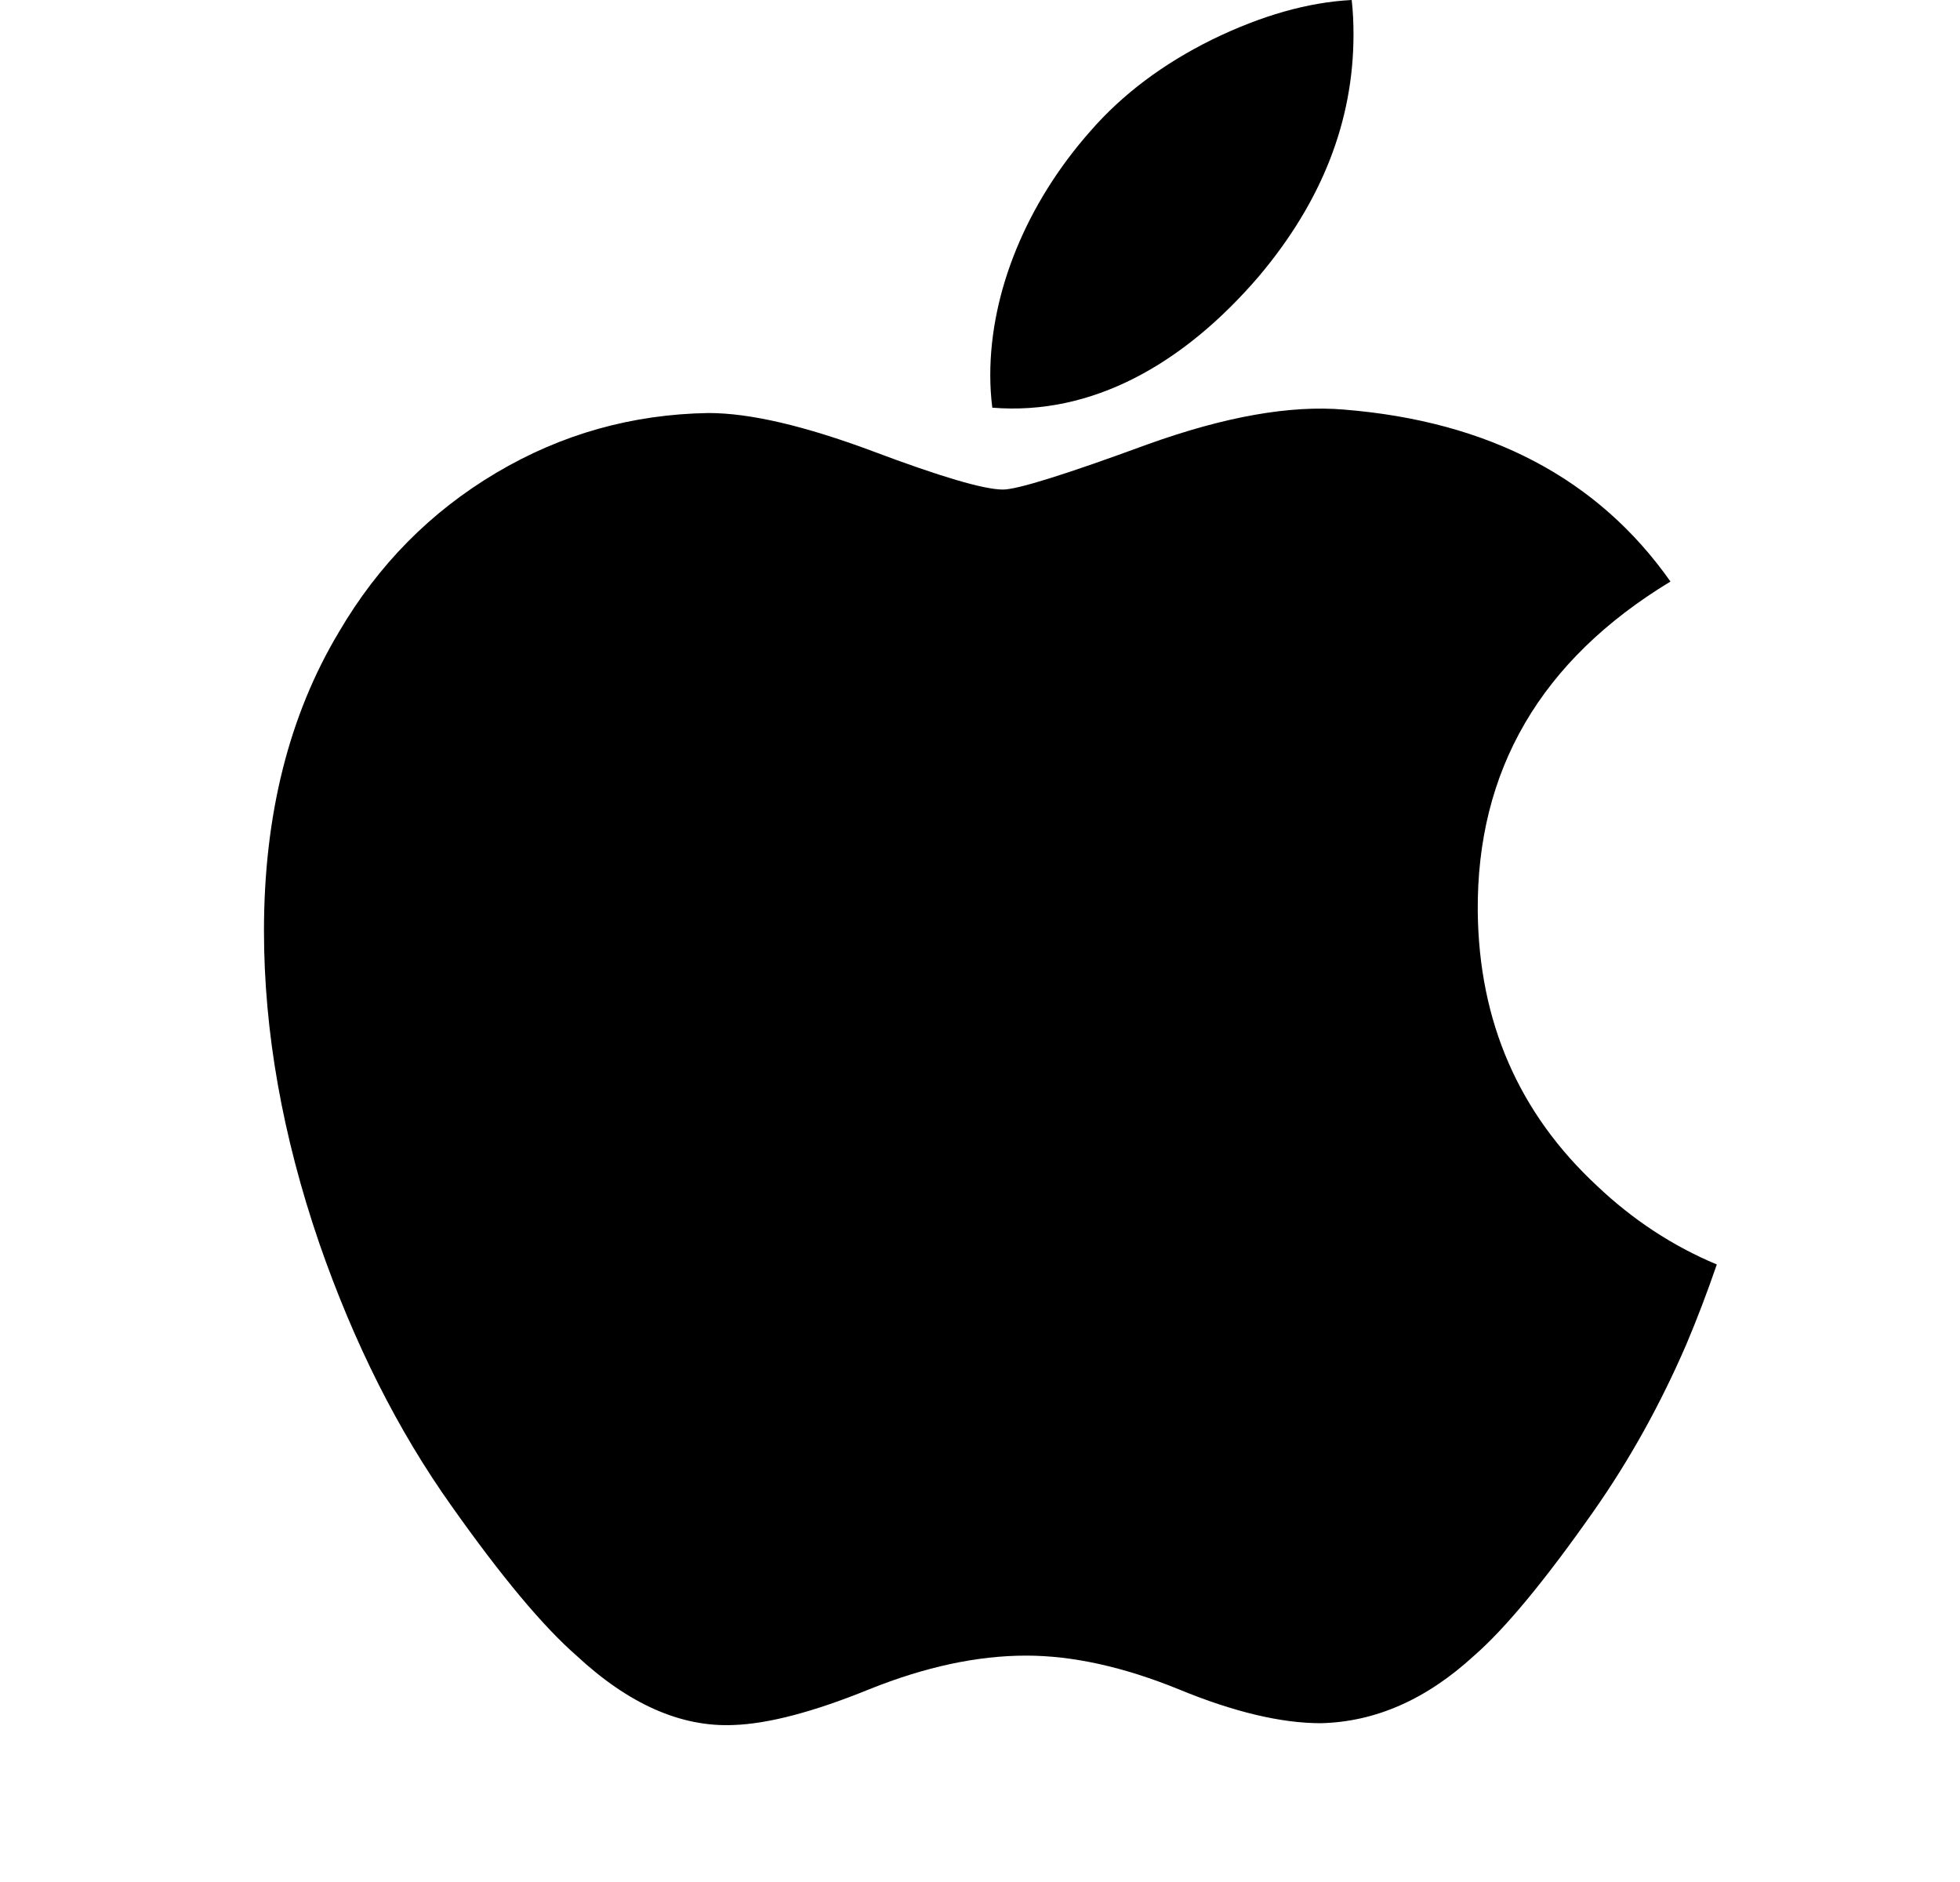 <svg width="25" height="24" viewBox="0 0 25 24" fill="none" xmlns="http://www.w3.org/2000/svg">
<path d="M21.509 17.145C21.177 17.913 20.783 18.621 20.327 19.271C19.705 20.158 19.195 20.772 18.803 21.113C18.195 21.672 17.543 21.959 16.845 21.975C16.344 21.975 15.739 21.833 15.036 21.543C14.33 21.256 13.682 21.113 13.089 21.113C12.467 21.113 11.8 21.256 11.086 21.543C10.372 21.833 9.796 21.983 9.356 21.998C8.686 22.027 8.019 21.732 7.353 21.113C6.928 20.742 6.397 20.107 5.76 19.206C5.076 18.245 4.515 17.13 4.074 15.859C3.603 14.486 3.367 13.156 3.367 11.869C3.367 10.395 3.685 9.123 4.324 8.058C4.825 7.202 5.492 6.527 6.327 6.031C7.162 5.535 8.064 5.283 9.036 5.267C9.568 5.267 10.265 5.431 11.131 5.754C11.995 6.079 12.55 6.243 12.793 6.243C12.975 6.243 13.591 6.051 14.636 5.667C15.624 5.312 16.458 5.165 17.141 5.223C18.992 5.372 20.382 6.102 21.307 7.416C19.652 8.419 18.833 9.824 18.849 11.626C18.864 13.03 19.373 14.198 20.374 15.126C20.828 15.556 21.334 15.889 21.898 16.125C21.776 16.48 21.647 16.819 21.509 17.145ZM17.264 0.44C17.264 1.541 16.862 2.568 16.061 3.519C15.094 4.649 13.925 5.302 12.657 5.199C12.64 5.067 12.631 4.928 12.631 4.782C12.631 3.726 13.091 2.596 13.908 1.672C14.315 1.204 14.834 0.814 15.462 0.504C16.09 0.198 16.683 0.029 17.241 0C17.258 0.147 17.264 0.294 17.264 0.44V0.44Z" fill="black"/>
</svg>
